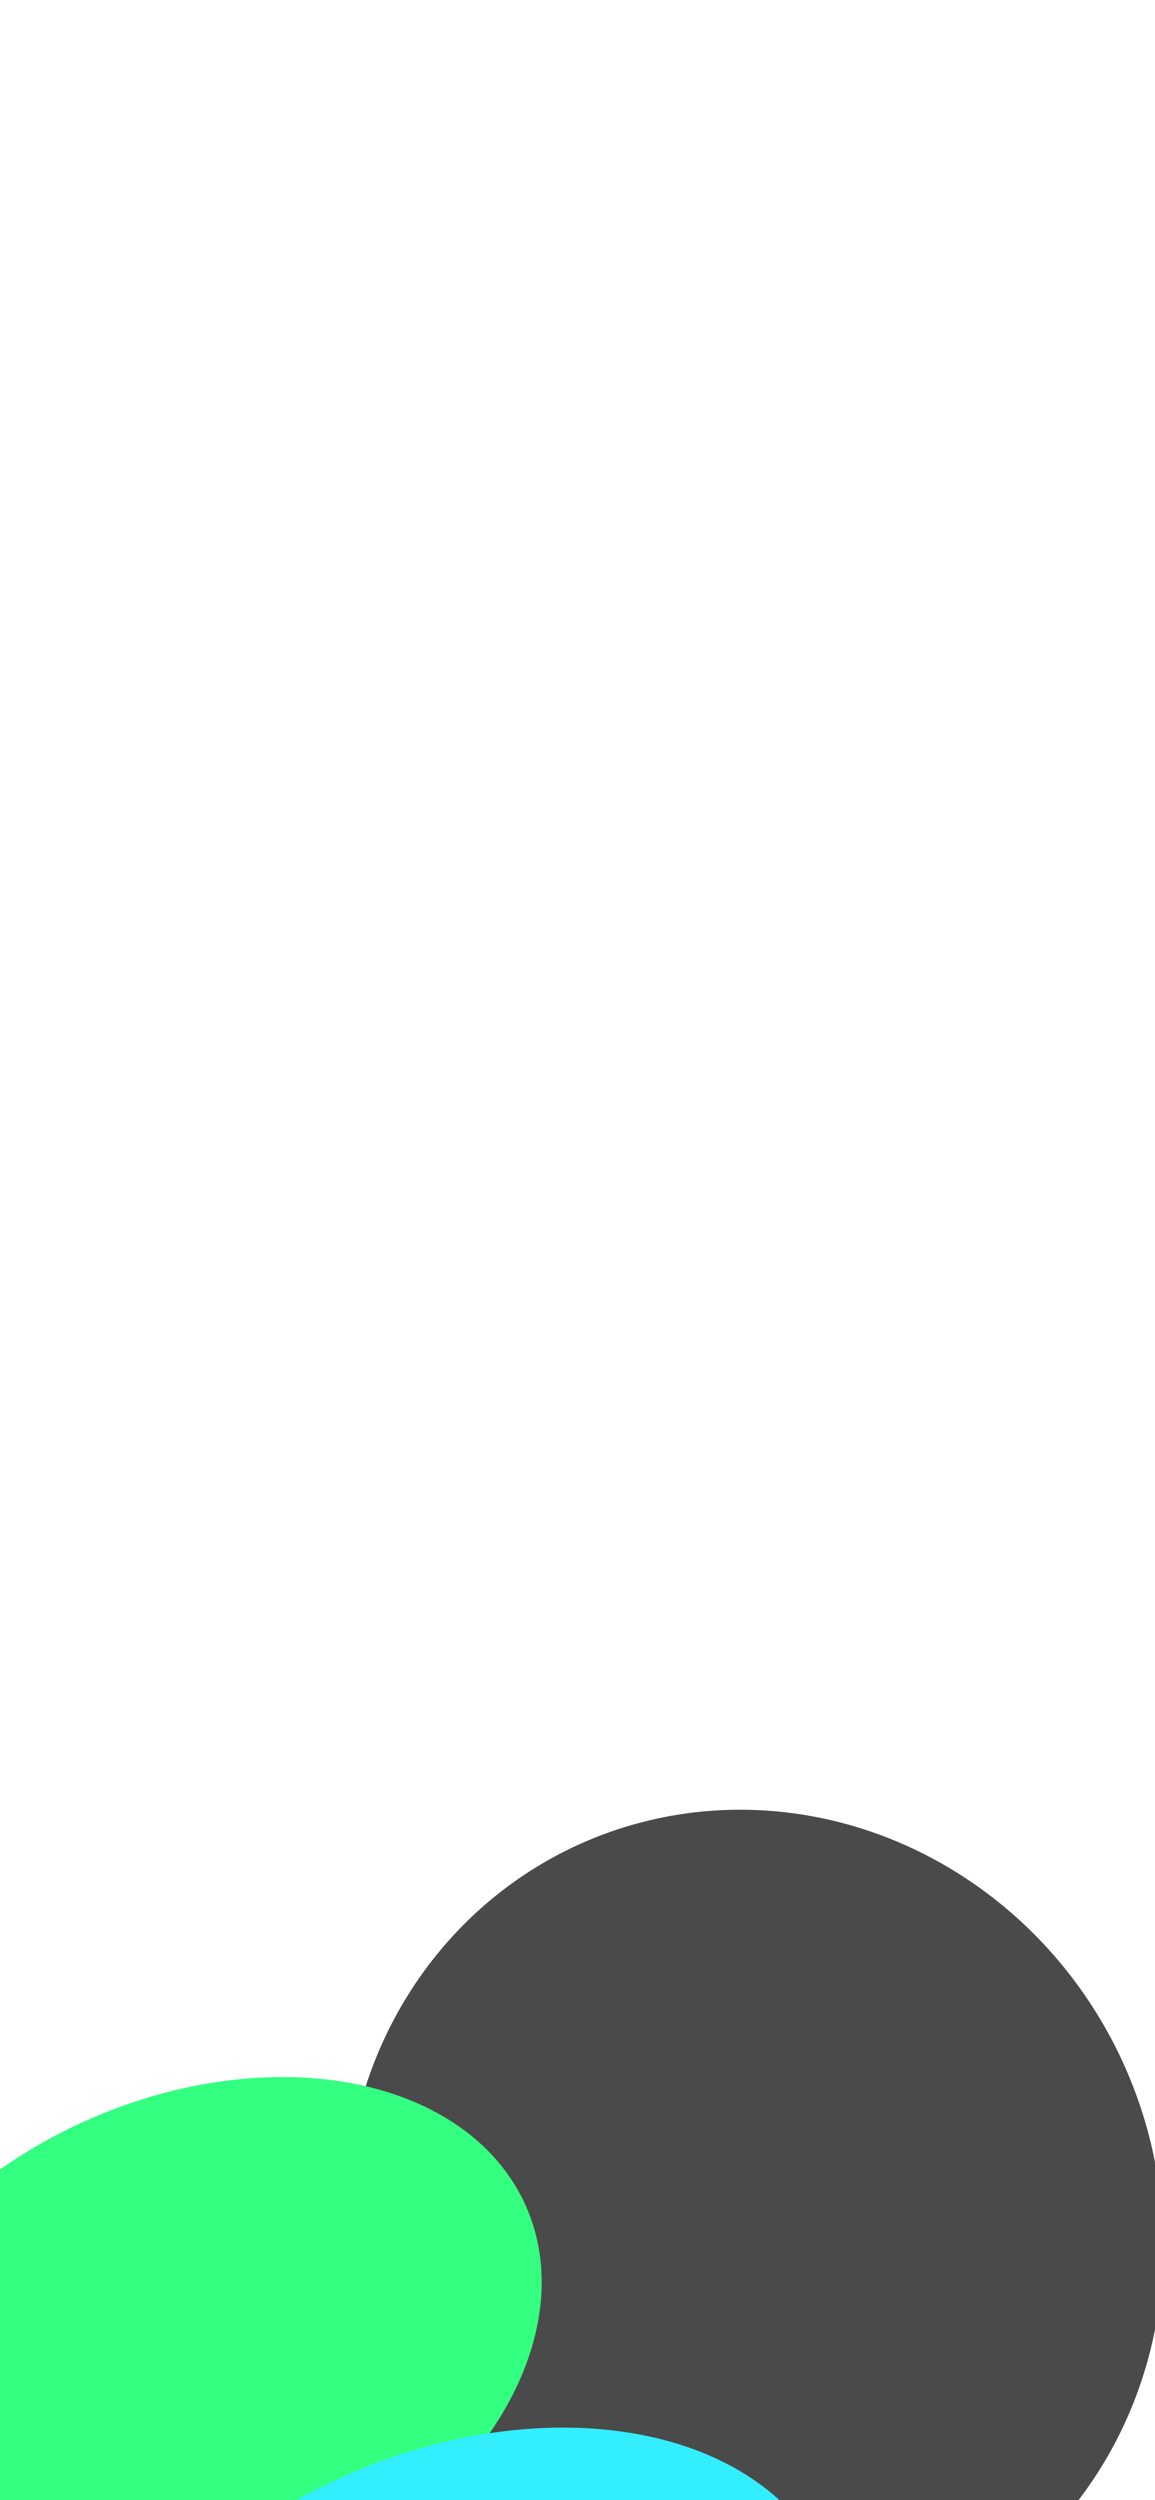 <svg width="390" height="844" viewBox="0 0 390 844" fill="none" xmlns="http://www.w3.org/2000/svg">
  <g opacity="0.8" clip-path="url(#clip0_13632_43578)" filter="url(#filter0_d_13632_43578)">
    <g filter="url(#filter1_f_13632_43578)">
      <ellipse cx="254.665" cy="749.393" rx="137" ry="143.5" transform="rotate(-23.843 254.665 749.393)" fill="#1D1D1D" />
    </g>
    <g filter="url(#filter2_f_13632_43578)">
      <ellipse cx="64.658" cy="790.727" rx="123.5" ry="86.5" transform="rotate(-23.843 64.658 790.727)" fill="#00FF60" />
    </g>
    <g filter="url(#filter3_f_13632_43578)">
      <ellipse cx="154.657" cy="917.681" rx="136.5" ry="94" transform="rotate(-23.843 154.657 917.681)" fill="#00EAFF" />
    </g>
  </g>
  <defs>
    <filter id="filter0_d_13632_43578" x="-736.483" y="-12.901" width="2197.97" height="1770.73" filterUnits="userSpaceOnUse" color-interpolation-filters="sRGB">
      <feFlood flood-opacity="0" result="BackgroundImageFix" />
      <feColorMatrix in="SourceAlpha" type="matrix" values="0 0 0 0 0 0 0 0 0 0 0 0 0 0 0 0 0 0 127 0" result="hardAlpha" />
      <feOffset dy="4" />
      <feGaussianBlur stdDeviation="2" />
      <feComposite in2="hardAlpha" operator="out" />
      <feColorMatrix type="matrix" values="0 0 0 0 0 0 0 0 0 0 0 0 0 0 0 0 0 0 0.25 0" />
      <feBlend mode="normal" in2="BackgroundImageFix" result="effect1_dropShadow_13632_43578" />
      <feBlend mode="normal" in="SourceGraphic" in2="effect1_dropShadow_13632_43578" result="shape" />
    </filter>
    <filter id="filter1_f_13632_43578" x="-42.451" y="447.898" width="594.232" height="602.99" filterUnits="userSpaceOnUse" color-interpolation-filters="sRGB">
      <feFlood flood-opacity="0" result="BackgroundImageFix" />
      <feBlend mode="normal" in="SourceGraphic" in2="BackgroundImageFix" result="shape" />
      <feGaussianBlur stdDeviation="79.5" result="effect1_foregroundBlur_13632_43578" />
    </filter>
    <filter id="filter2_f_13632_43578" x="-212.622" y="538.163" width="554.56" height="505.127" filterUnits="userSpaceOnUse" color-interpolation-filters="sRGB">
      <feFlood flood-opacity="0" result="BackgroundImageFix" />
      <feBlend mode="normal" in="SourceGraphic" in2="BackgroundImageFix" result="shape" />
      <feGaussianBlur stdDeviation="79.5" result="effect1_foregroundBlur_13632_43578" />
    </filter>
    <filter id="filter3_f_13632_43578" x="-134.883" y="656.508" width="579.079" height="522.345" filterUnits="userSpaceOnUse" color-interpolation-filters="sRGB">
      <feFlood flood-opacity="0" result="BackgroundImageFix" />
      <feBlend mode="normal" in="SourceGraphic" in2="BackgroundImageFix" result="shape" />
      <feGaussianBlur stdDeviation="79.5" result="effect1_foregroundBlur_13632_43578" />
    </filter>
    <clipPath id="clip0_13632_43578">
      <rect width="1917" height="1080" fill="white" transform="translate(-732.483 762) rotate(-23.843)" />
    </clipPath>
  </defs>
</svg>